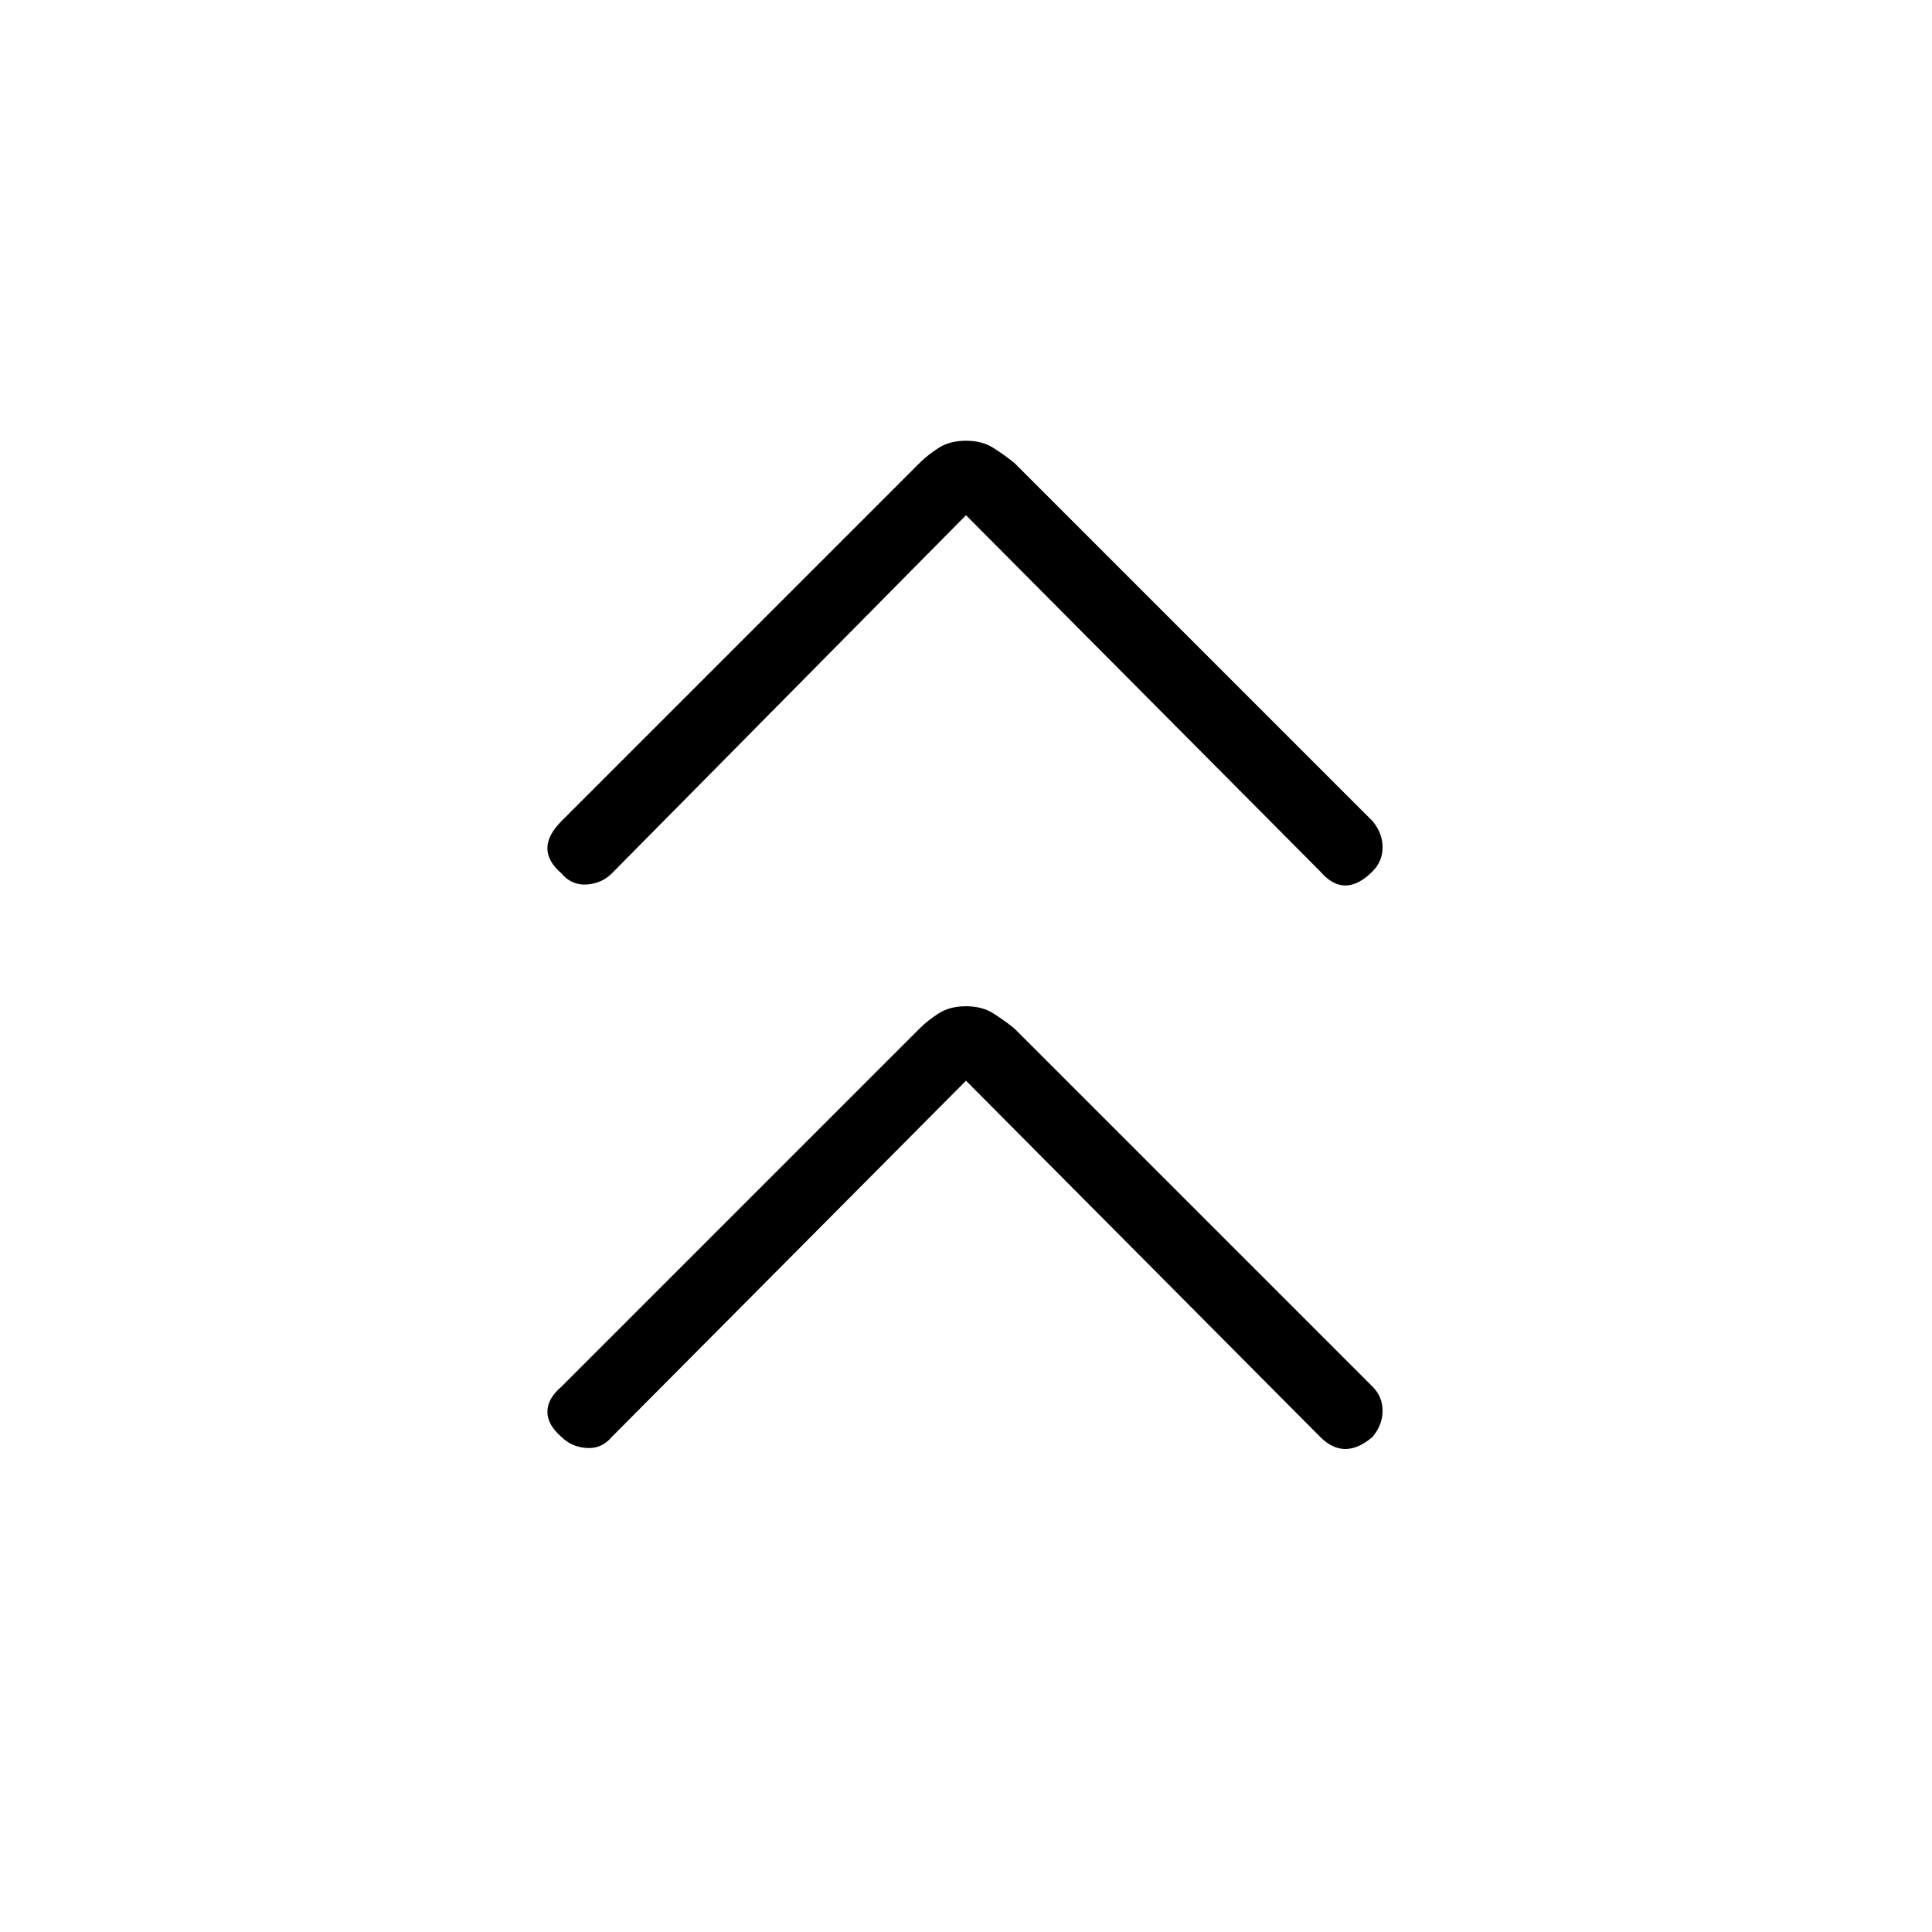 <svg xmlns="http://www.w3.org/2000/svg" height="48" viewBox="0 -960 960 960" width="48"><path d="M480-423 304-246q-5 6-12.5 5.5T279-246q-7-6-7-12.5t7-12.5l178-178q4-4 9.5-7.5T480-460q8 0 13.5 3.5T504-449l178 178q5 5 5 12t-5 13q-7 6-13.5 6t-12.5-6L480-423Zm0-281L304-526q-5 5-12.5 5.5T279-526q-7-6-7-12.5t7-13.5l178-178q4-4 9.5-7.5T480-741q8 0 13.5 3.5T504-730l178 178q5 6 5 13t-5 12q-7 7-13.5 7t-12.5-7L480-704Z"/></svg>